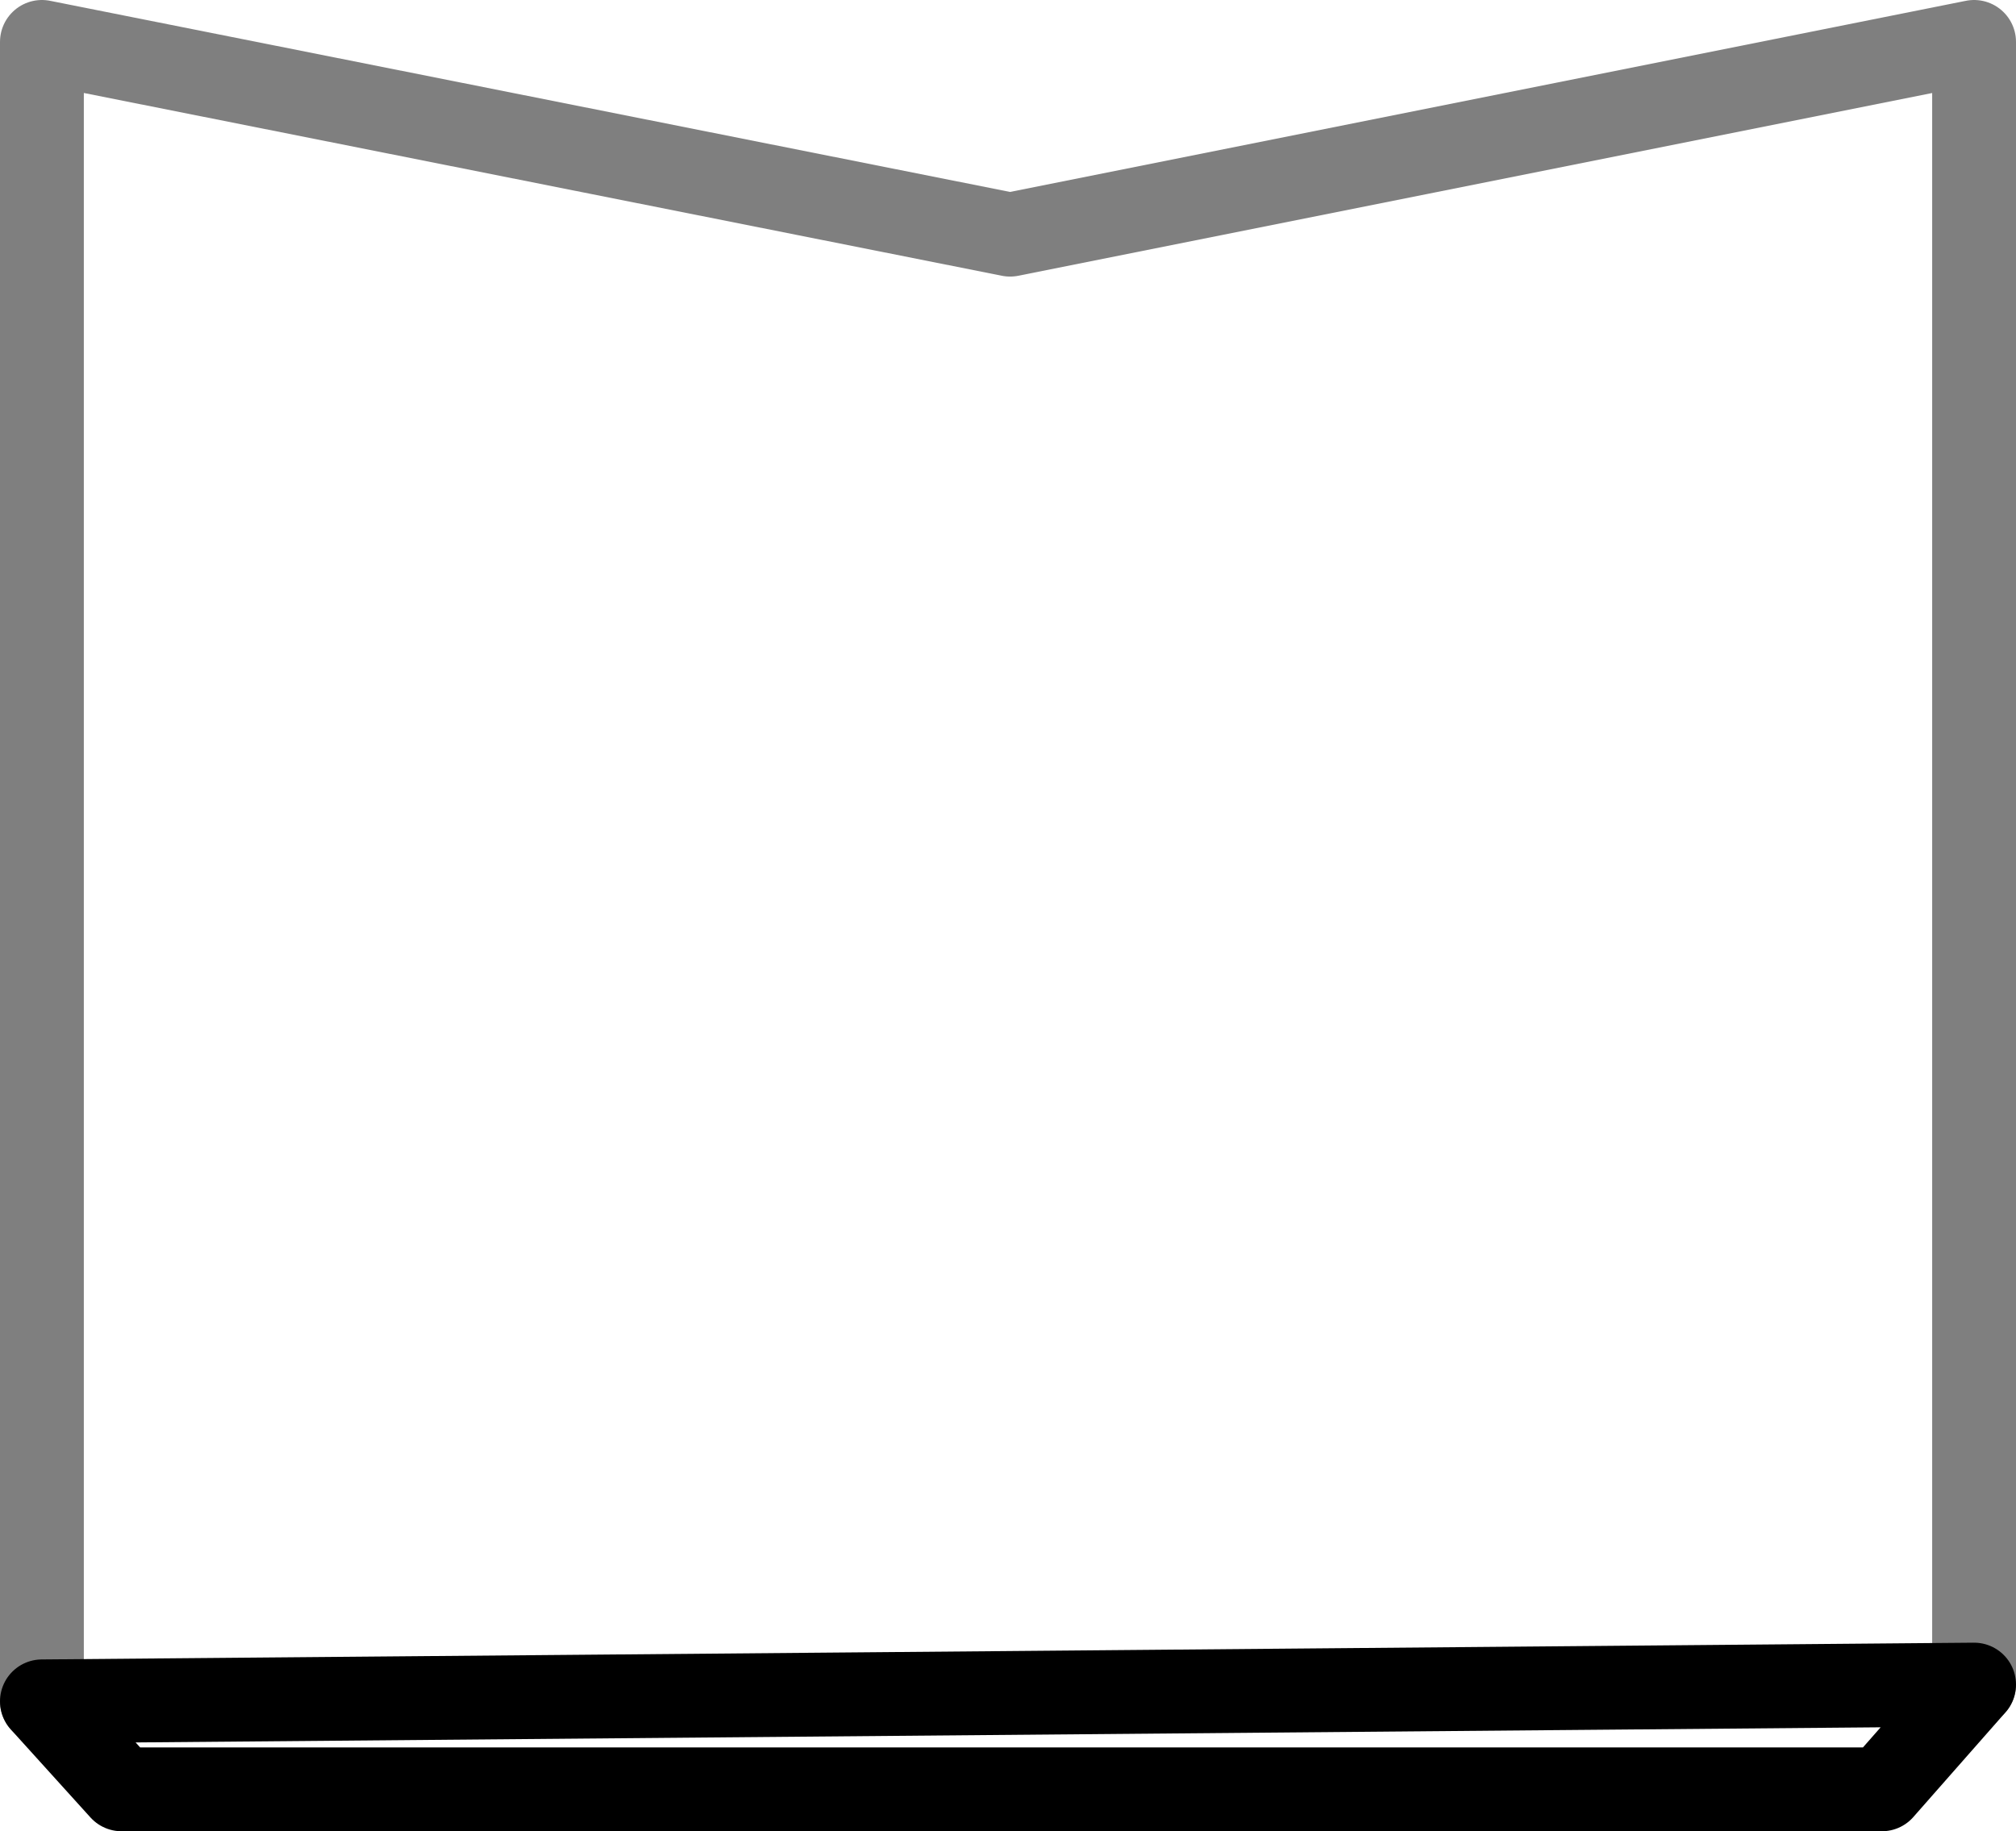 <?xml version="1.0" encoding="UTF-8" standalone="no"?>
<svg xmlns:xlink="http://www.w3.org/1999/xlink" height="21.85px" width="24.05px" xmlns="http://www.w3.org/2000/svg">
  <g transform="matrix(1.0, 0.0, 0.0, 1.0, -387.75, -192.25)">
    <path d="M411.3 212.35 L411.3 192.75 399.8 195.05 388.25 192.75 388.25 212.55" fill="none" stroke="#000000" stroke-linecap="round" stroke-linejoin="round" stroke-opacity="0.502" stroke-width="1.0"/>
    <path d="M388.25 212.55 L389.2 213.6 410.2 213.6 411.3 212.35 Z" fill="none" stroke="#000000" stroke-linecap="round" stroke-linejoin="round" stroke-width="1.0"/>
  </g>
</svg>
